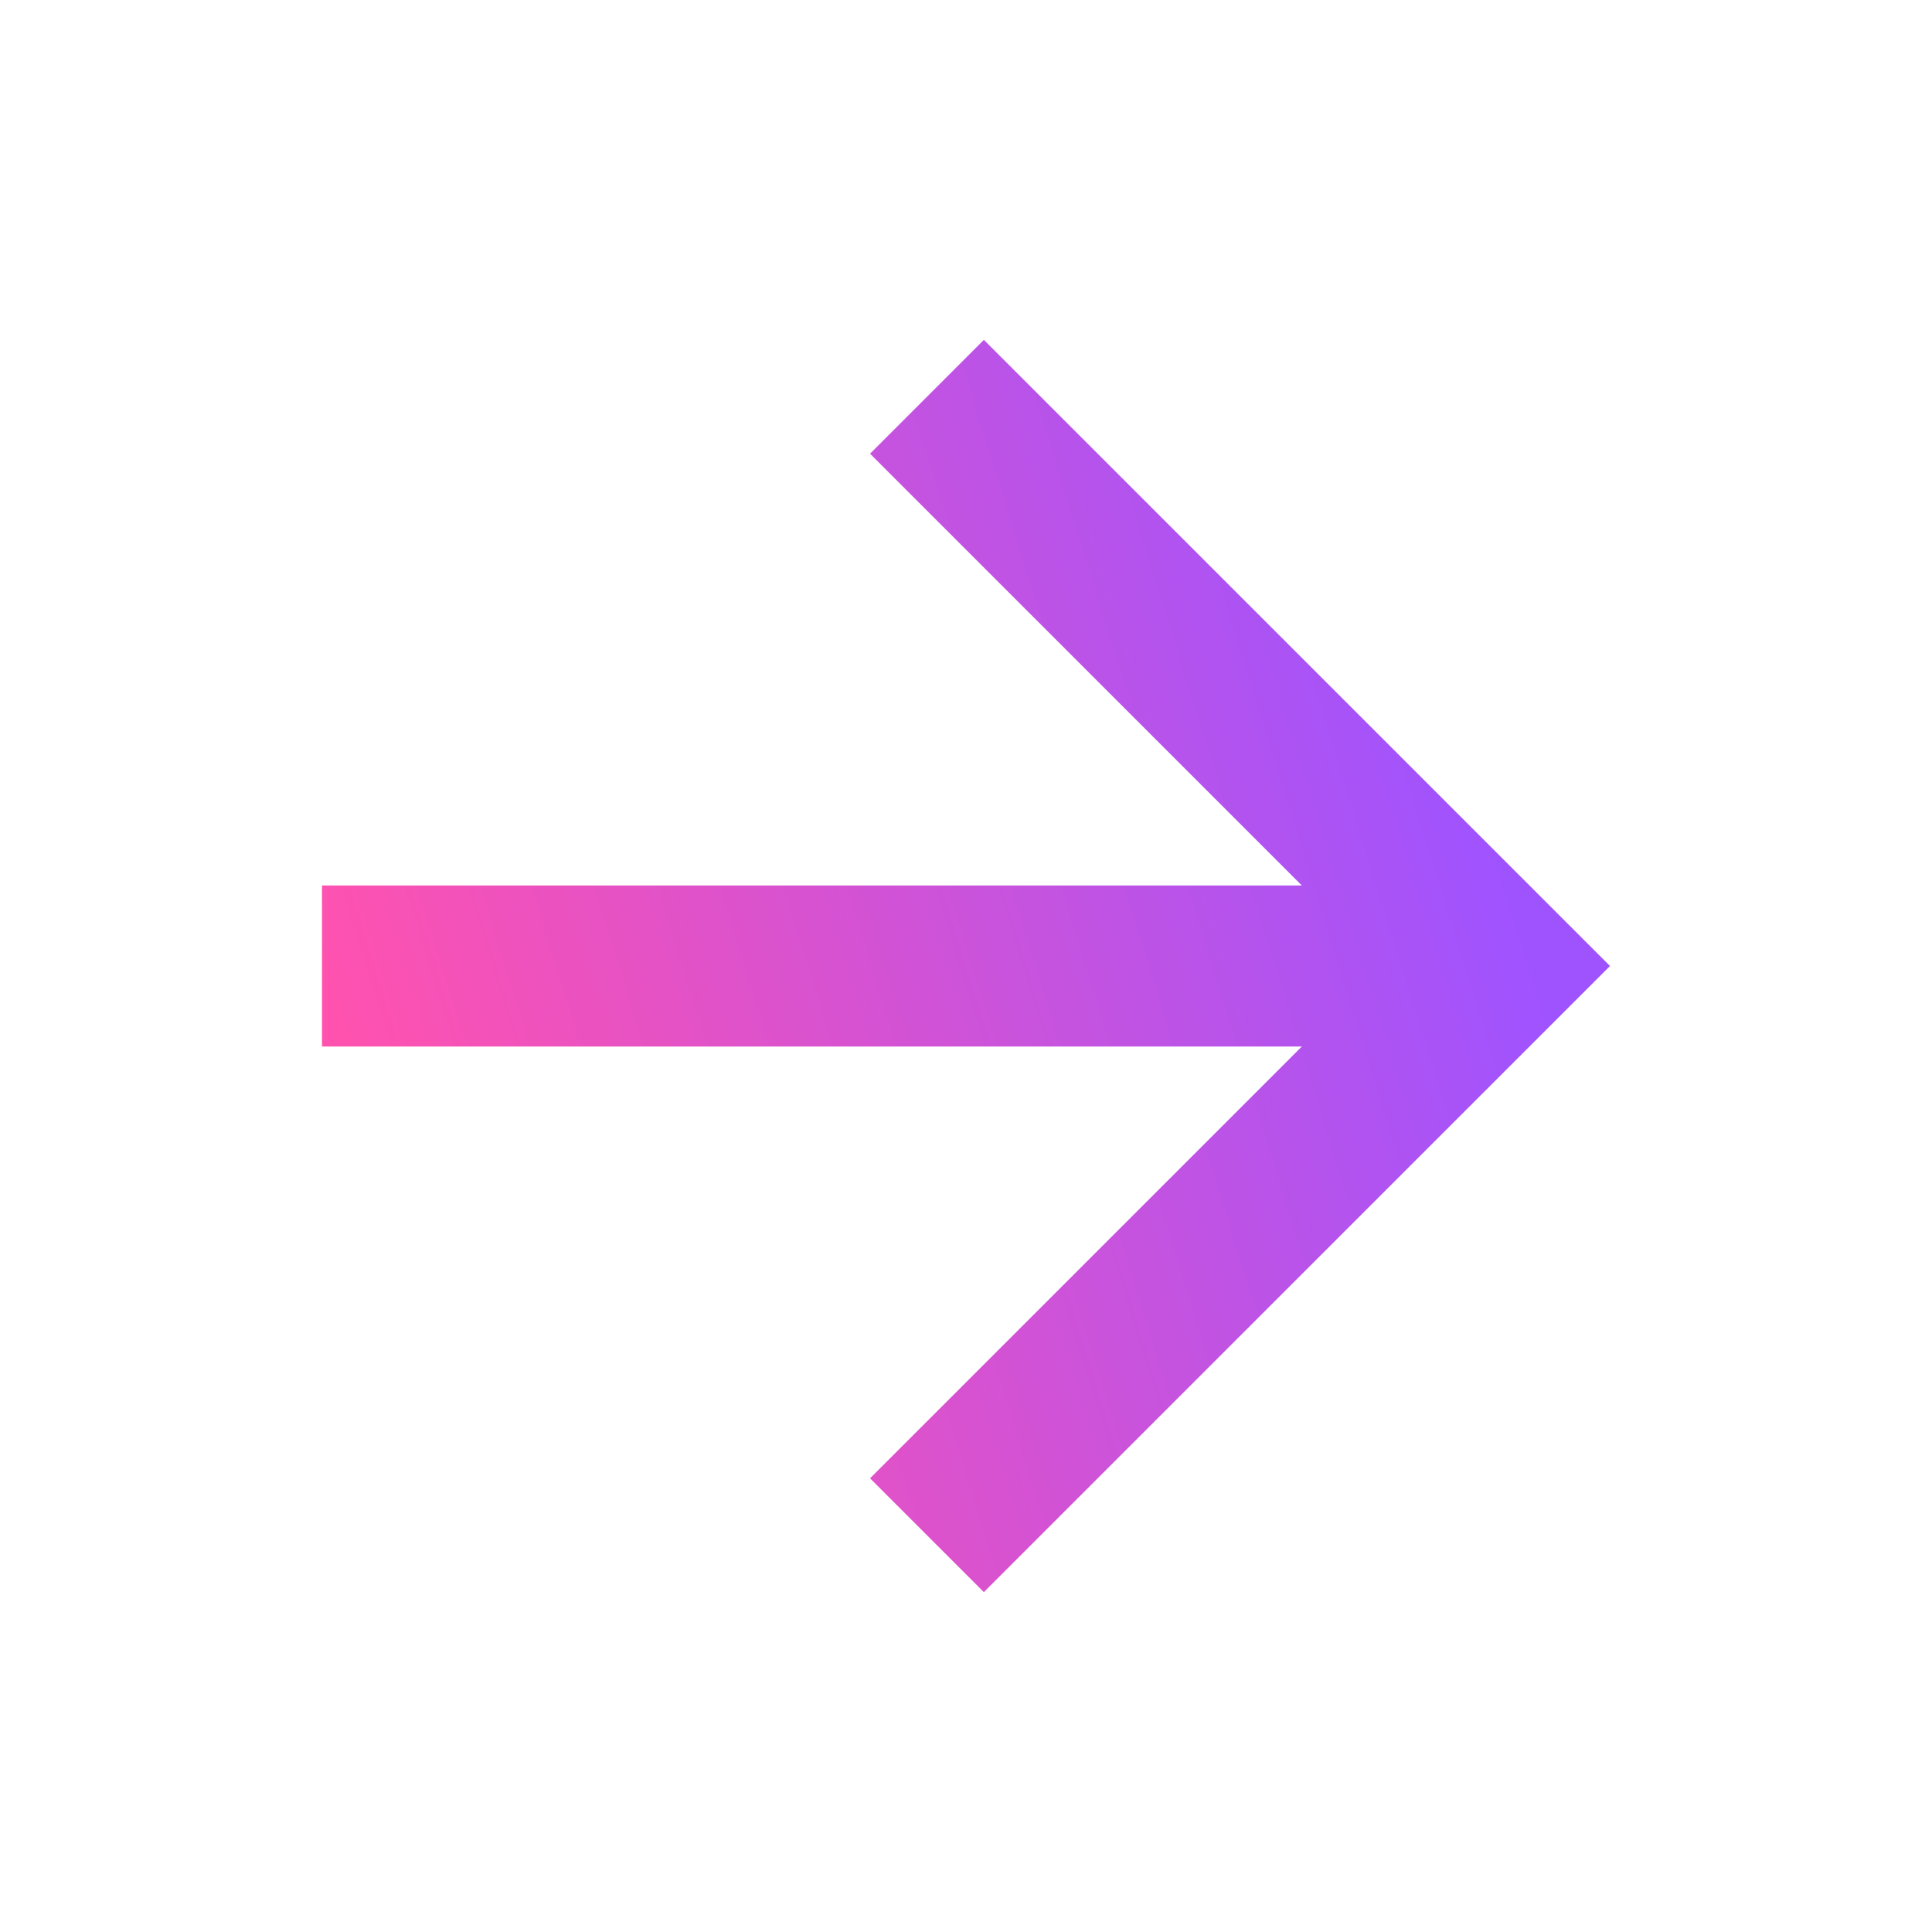 <svg width="24" height="24" viewBox="0 0 24 24" fill="none" xmlns="http://www.w3.org/2000/svg">
<path d="M16.172 11L10.808 5.636L12.222 4.222L20 12L12.222 19.778L10.808 18.364L16.172 13H4V11H16.172Z" fill="url(#paint0_linear_0_447)"/>
<defs>
<linearGradient id="paint0_linear_0_447" x1="4" y1="12" x2="17.728" y2="7.733" gradientUnits="userSpaceOnUse">
<stop stop-color="#FF52AF"/>
<stop offset="1" stop-color="#9F53FF"/>
</linearGradient>
</defs>
</svg>
